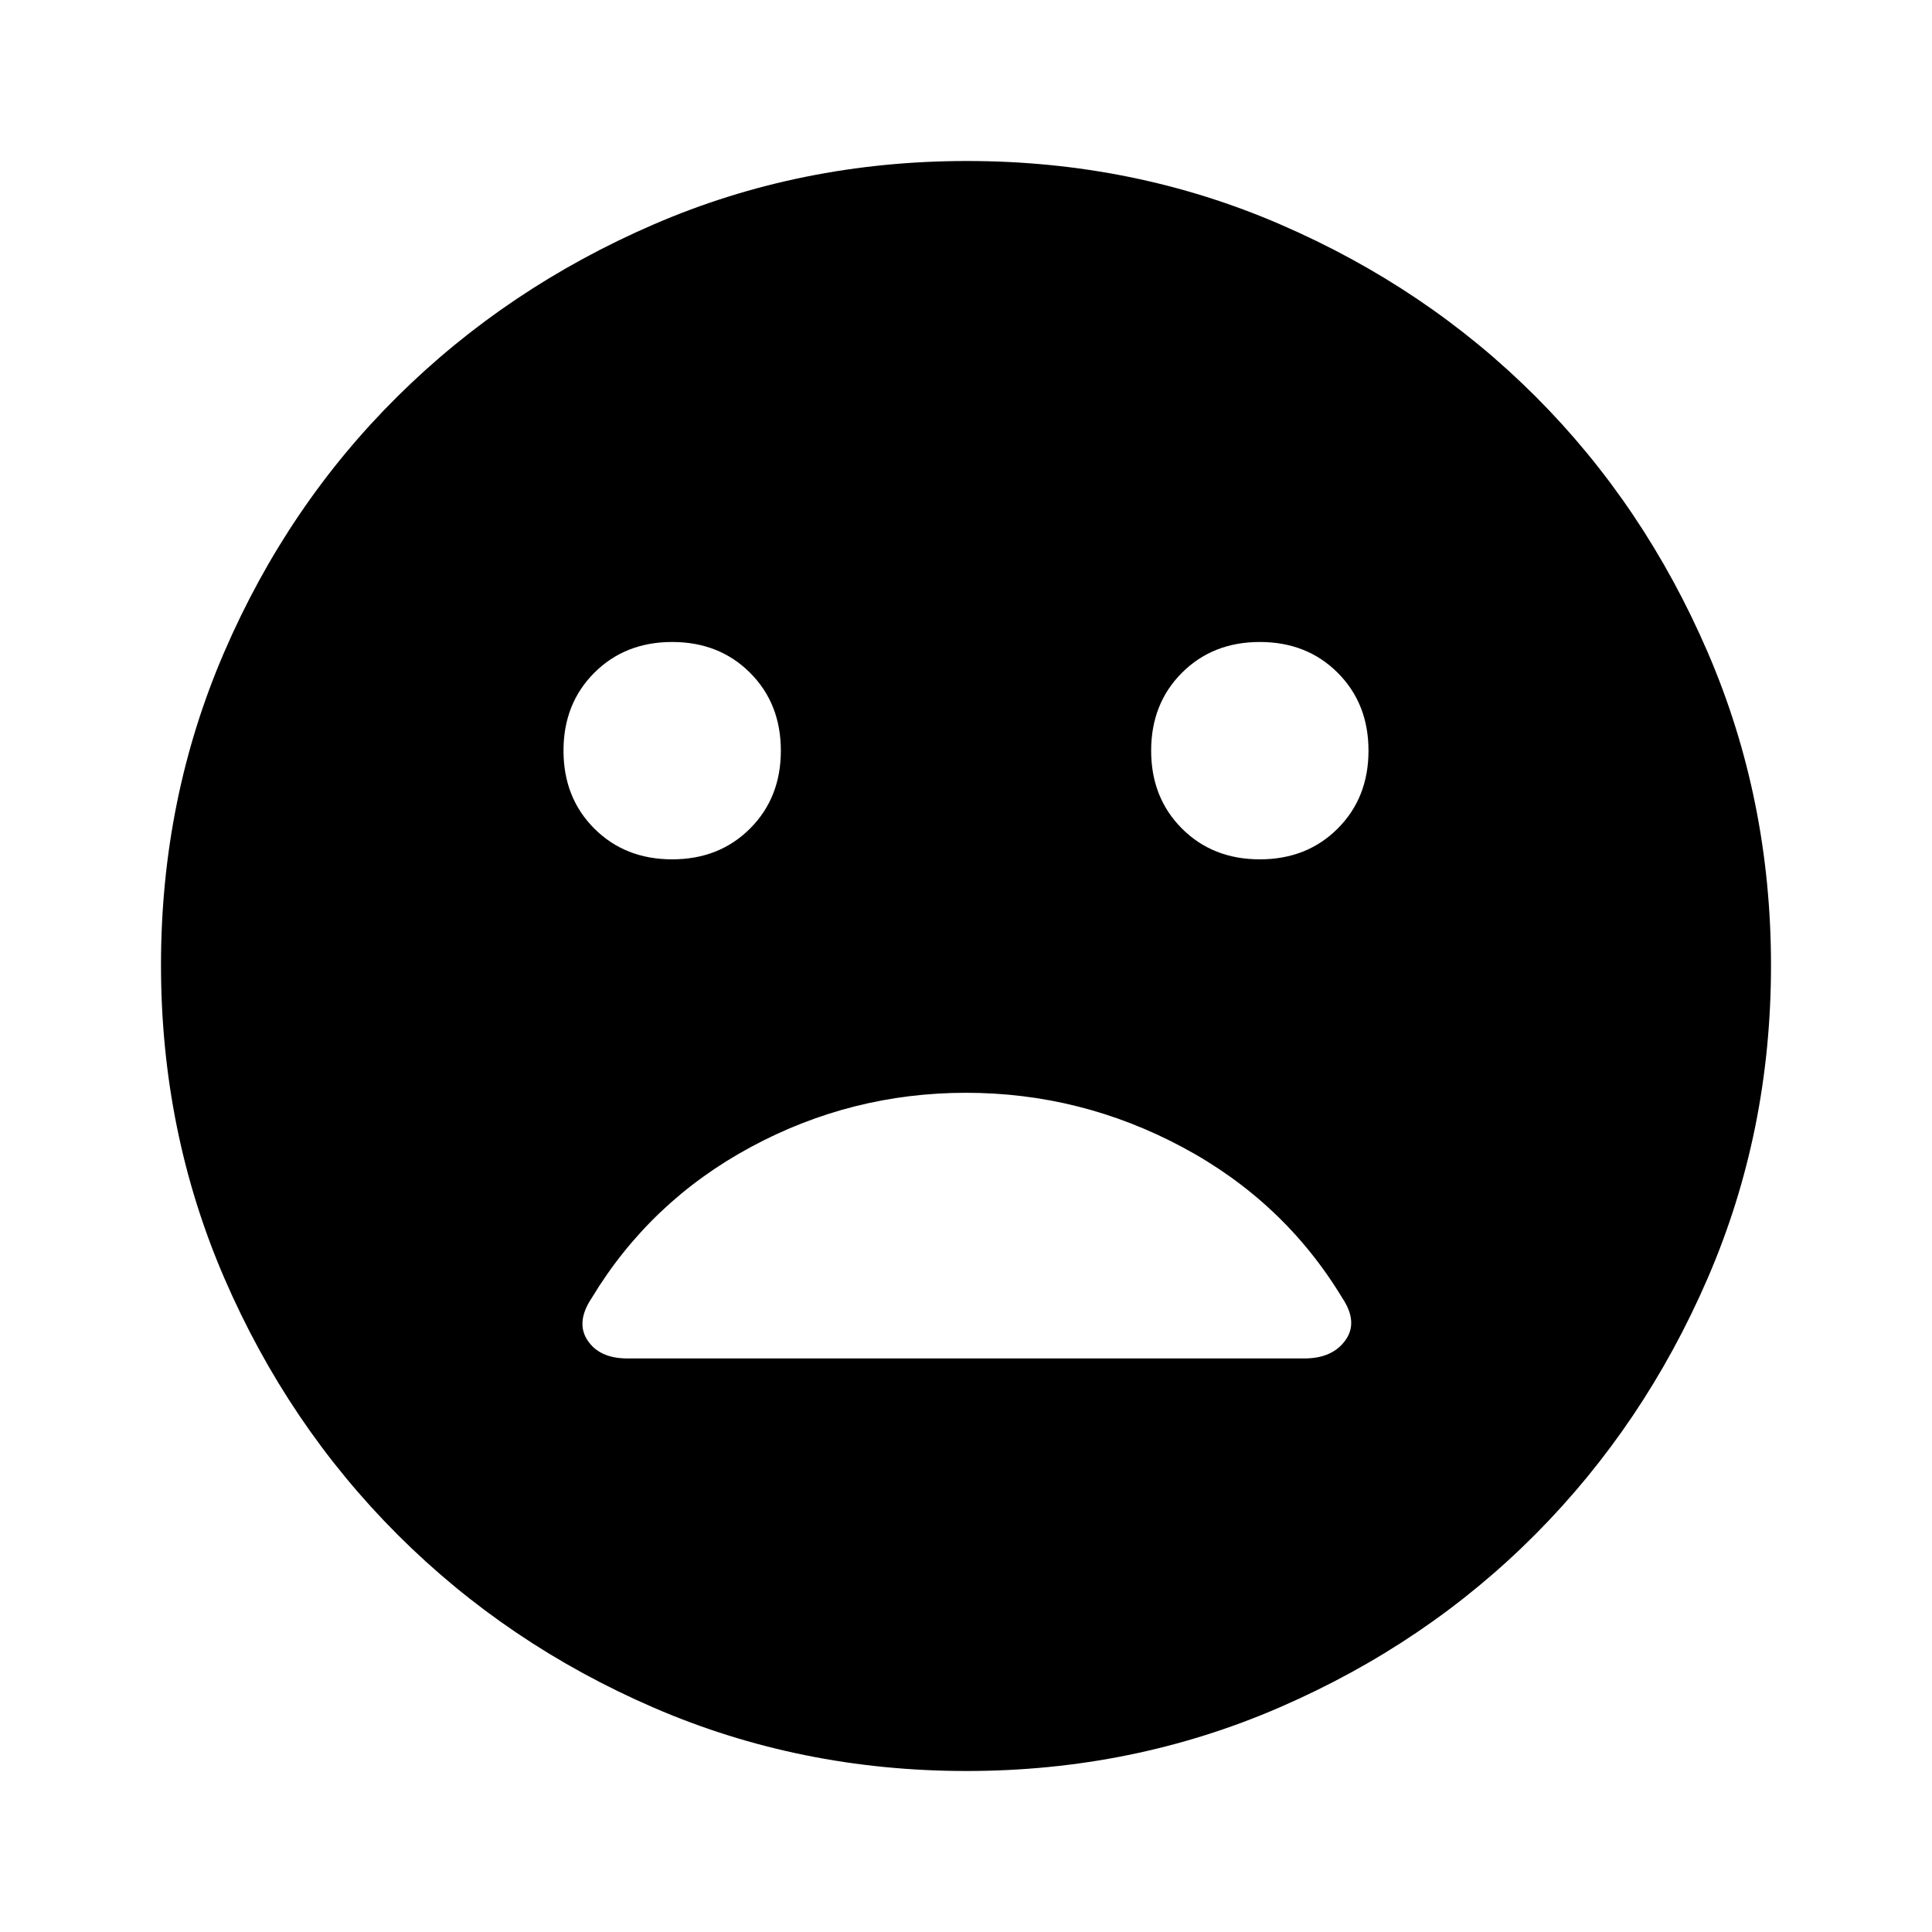<svg xmlns="http://www.w3.org/2000/svg" width="48" height="48" viewBox="0 96 960 960"><path d="M626 523q23.4 0 38.7-15.3Q680 492.4 680 469q0-23.4-15.3-38.7Q649.4 415 626 415q-23.4 0-38.7 15.3Q572 445.6 572 469q0 23.4 15.3 38.7Q602.6 523 626 523Zm-292 0q23.4 0 38.7-15.3Q388 492.4 388 469q0-23.4-15.3-38.7Q357.4 415 334 415q-23.4 0-38.7 15.3Q280 445.6 280 469q0 23.4 15.3 38.7Q310.6 523 334 523Zm146.266 453q-82.734 0-155.5-31.5t-127.266-86q-54.5-54.5-86-127.341Q80 658.319 80 575.5q0-82.819 31.5-155.659Q143 347 197.5 293t127.341-85.5Q397.681 176 480.5 176q82.819 0 155.659 31.5Q709 239 763 293t85.5 127Q880 493 880 575.734q0 82.734-31.5 155.5T763 858.316q-54 54.316-127 86Q563 976 480.266 976Zm-168.54-205h336.421q13.853 0 20.353-9 6.5-9-1.5-21-29-48-79.5-75T480 639q-57 0-107 27t-79 75q-8 12-2.063 21 5.937 9 19.789 9Z"/></svg>